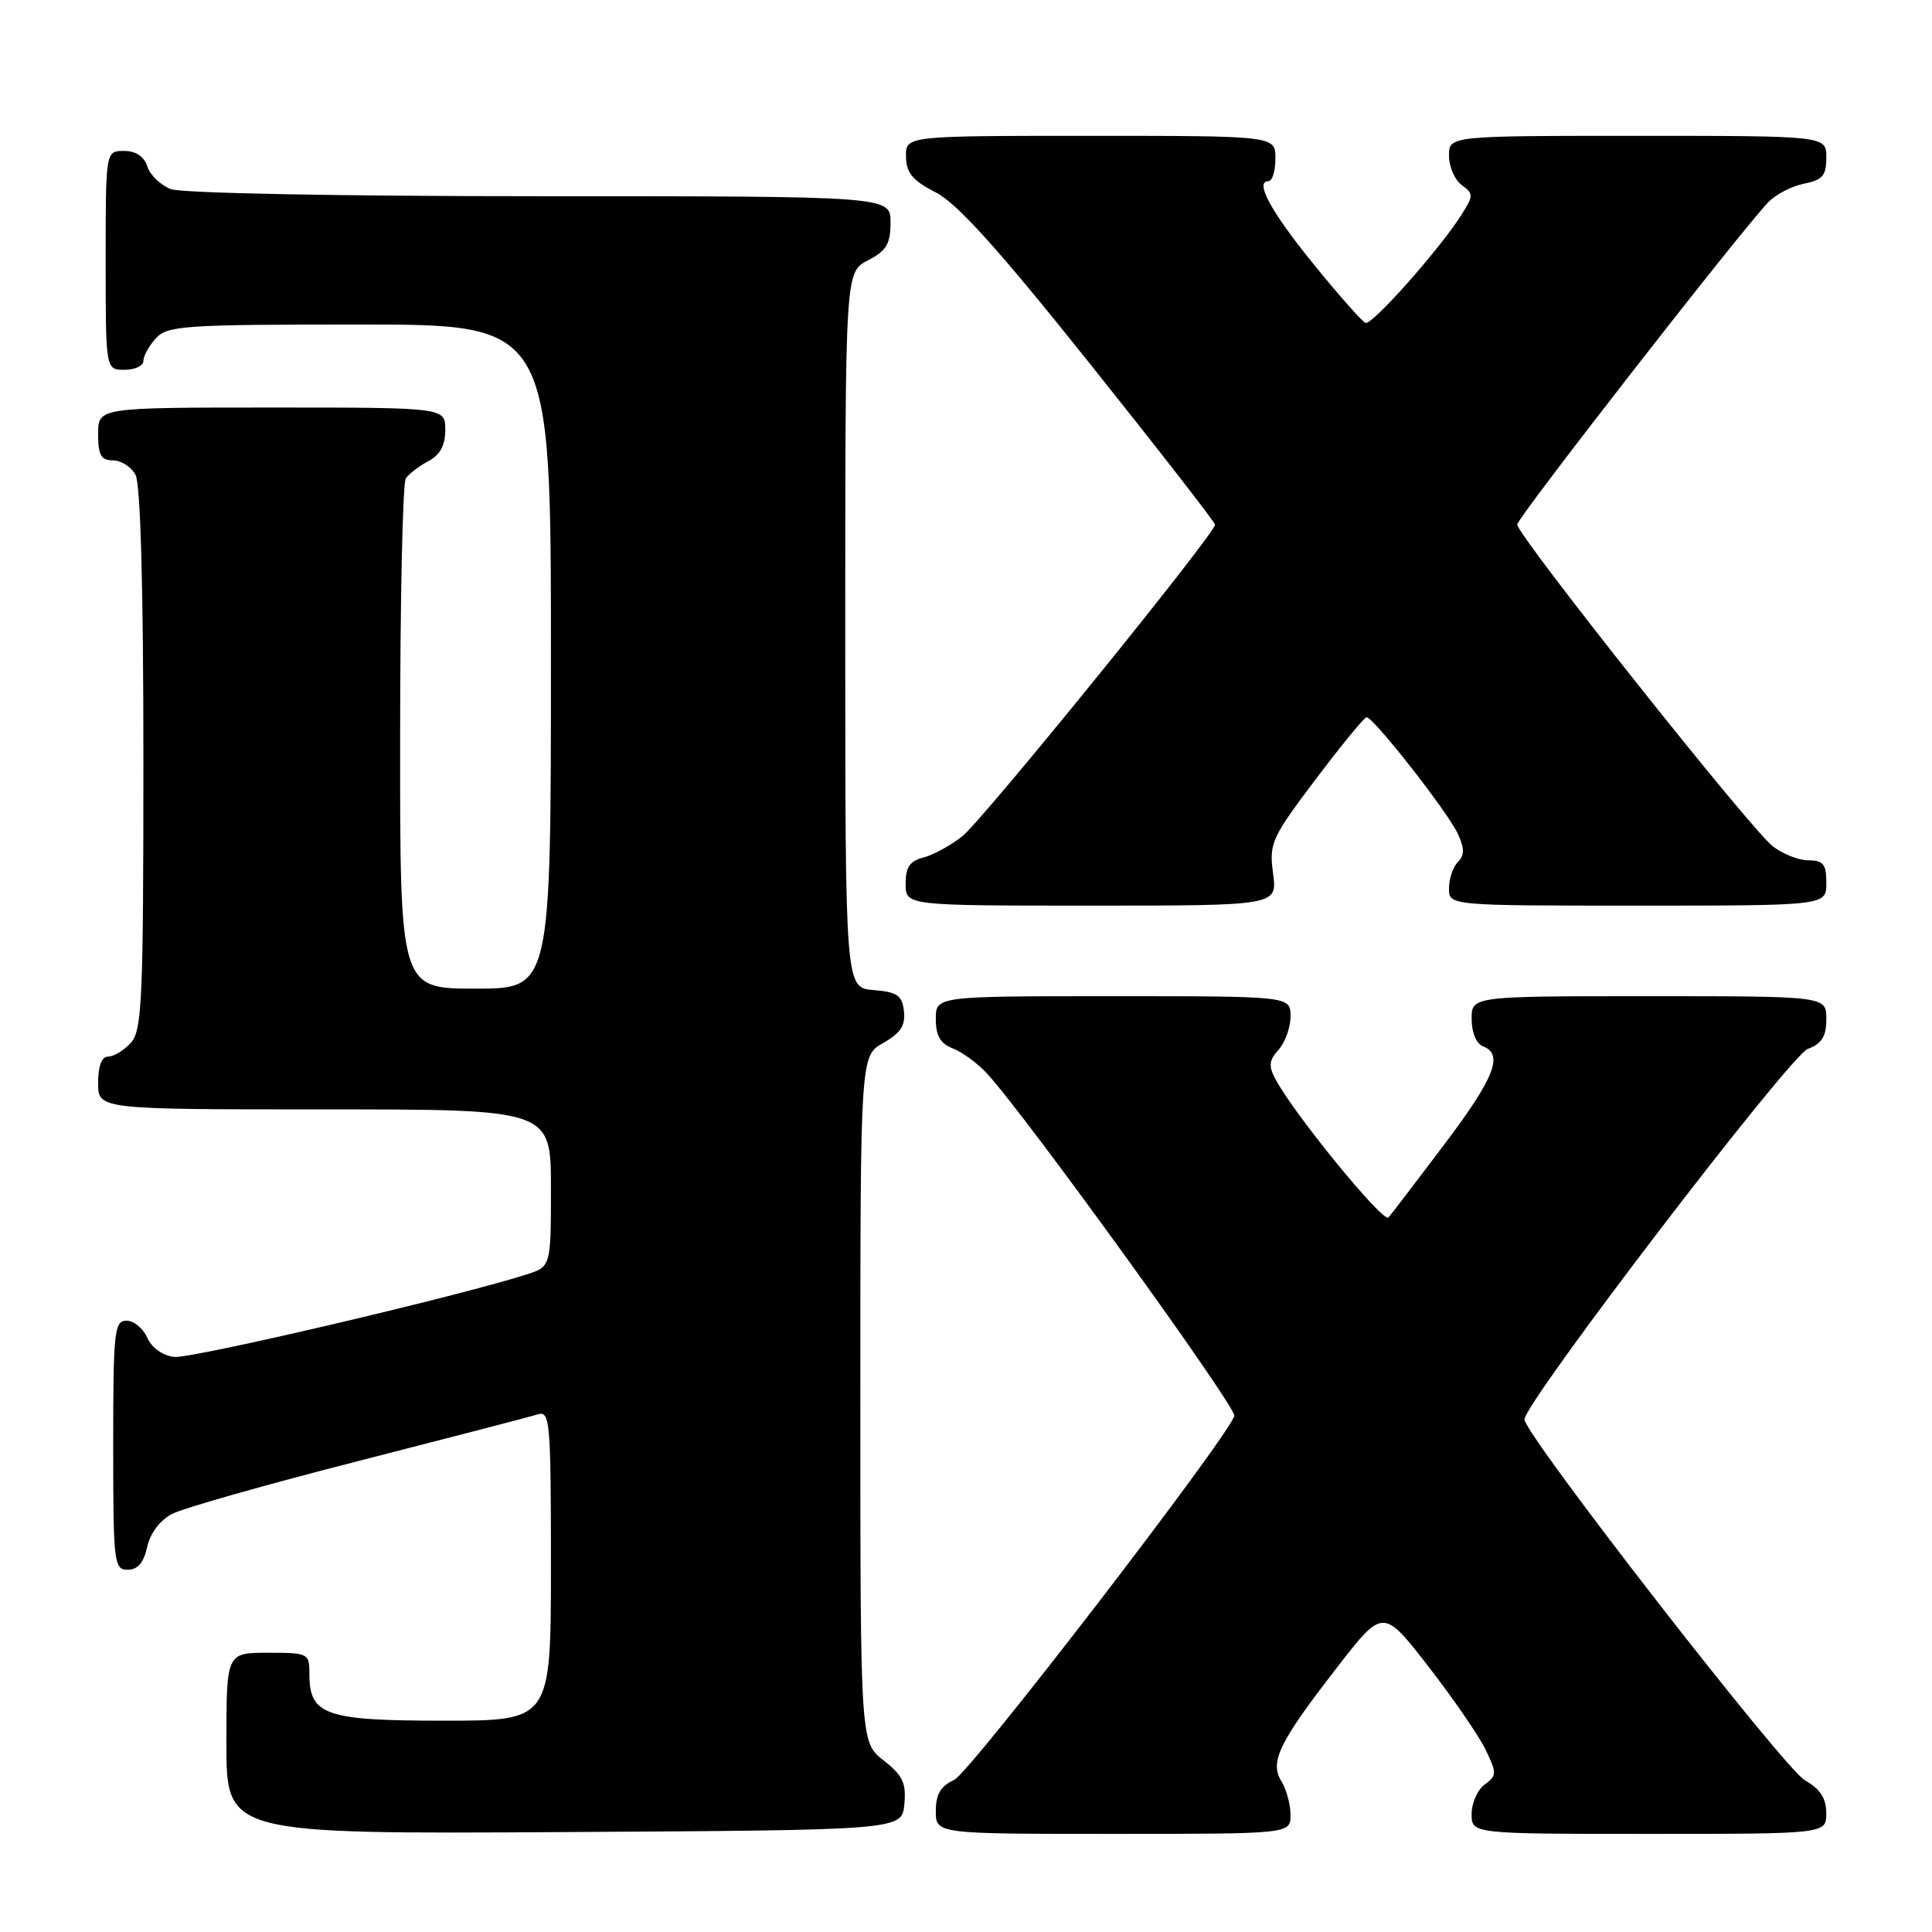 <?xml version="1.0" encoding="UTF-8" standalone="no"?>
<!DOCTYPE svg PUBLIC "-//W3C//DTD SVG 1.1//EN" "http://www.w3.org/Graphics/SVG/1.1/DTD/svg11.dtd" >
<svg xmlns="http://www.w3.org/2000/svg" xmlns:xlink="http://www.w3.org/1999/xlink" version="1.1" viewBox="0 0 256 256">
 <g >
 <path fill="currentColor"
d=" M 119.83 239.08 C 120.10 236.26 119.62 235.25 117.08 233.26 C 114.00 230.86 114.00 230.86 114.00 185.38 C 114.00 139.91 114.00 139.91 117.03 138.20 C 119.32 136.91 119.99 135.89 119.78 134.00 C 119.54 131.89 118.91 131.45 115.75 131.19 C 112.00 130.88 112.00 130.88 112.00 83.47 C 112.00 36.05 112.00 36.05 115.00 34.50 C 117.46 33.23 118.00 32.32 118.00 29.47 C 118.00 26.00 118.00 26.00 71.57 26.00 C 44.91 26.00 24.07 25.60 22.65 25.06 C 21.29 24.54 19.88 23.19 19.52 22.06 C 19.09 20.72 18.01 20.00 16.43 20.00 C 14.00 20.00 14.00 20.00 14.00 34.50 C 14.00 49.00 14.00 49.00 16.50 49.00 C 17.88 49.00 19.00 48.47 19.00 47.83 C 19.00 47.18 19.74 45.83 20.65 44.83 C 22.18 43.15 24.37 43.00 47.65 43.00 C 73.00 43.00 73.00 43.00 73.00 87.00 C 73.00 131.00 73.00 131.00 63.00 131.00 C 53.00 131.00 53.00 131.00 53.02 97.75 C 53.02 79.46 53.36 64.00 53.77 63.40 C 54.17 62.79 55.51 61.77 56.75 61.11 C 58.31 60.29 59.00 59.02 59.00 56.96 C 59.00 54.00 59.00 54.00 36.00 54.00 C 13.00 54.00 13.00 54.00 13.00 57.50 C 13.00 60.31 13.39 61.00 14.96 61.00 C 16.05 61.00 17.40 61.87 17.96 62.93 C 18.62 64.16 19.00 77.88 19.00 100.61 C 19.00 132.46 18.82 136.54 17.35 138.17 C 16.43 139.18 15.08 140.00 14.35 140.00 C 13.47 140.00 13.00 141.23 13.00 143.50 C 13.00 147.00 13.00 147.00 43.00 147.00 C 73.00 147.00 73.00 147.00 73.00 157.42 C 73.00 167.84 73.00 167.84 69.75 168.88 C 60.58 171.81 25.33 180.06 23.09 179.80 C 21.55 179.62 20.10 178.59 19.51 177.25 C 18.97 176.01 17.73 175.00 16.76 175.00 C 15.15 175.00 15.00 176.41 15.00 191.50 C 15.00 207.11 15.10 208.00 16.92 208.00 C 18.24 208.00 19.05 207.06 19.50 204.98 C 19.91 203.14 21.20 201.43 22.83 200.59 C 24.30 199.83 35.40 196.68 47.50 193.59 C 59.60 190.49 70.29 187.72 71.25 187.41 C 72.88 186.90 73.00 188.30 73.00 207.43 C 73.00 228.00 73.00 228.00 58.83 228.00 C 43.12 228.00 41.00 227.27 41.00 221.85 C 41.00 219.06 40.88 219.00 35.50 219.00 C 30.00 219.00 30.00 219.00 30.00 231.01 C 30.00 243.02 30.00 243.02 74.75 242.76 C 119.50 242.50 119.50 242.50 119.83 239.08 Z  M 171.00 240.49 C 171.00 239.10 170.46 237.11 169.81 236.06 C 168.20 233.48 169.45 230.89 177.14 220.98 C 183.26 213.08 183.26 213.08 189.25 220.79 C 192.54 225.03 195.96 230.01 196.85 231.84 C 198.35 234.96 198.34 235.28 196.73 236.46 C 195.78 237.15 195.00 238.91 195.00 240.36 C 195.00 243.00 195.00 243.00 218.50 243.00 C 242.00 243.00 242.00 243.00 241.99 240.25 C 241.99 238.28 241.18 237.04 239.15 235.89 C 236.38 234.31 202.00 190.07 202.00 188.08 C 202.00 185.86 237.15 139.89 239.54 138.99 C 241.41 138.28 242.00 137.32 242.00 135.02 C 242.00 132.00 242.00 132.00 218.50 132.00 C 195.00 132.00 195.00 132.00 195.00 135.03 C 195.00 136.80 195.62 138.30 196.50 138.64 C 199.27 139.70 198.04 142.82 191.35 151.68 C 187.69 156.53 184.38 160.87 183.98 161.32 C 183.30 162.10 171.51 147.68 169.01 143.01 C 168.07 141.26 168.15 140.49 169.42 139.09 C 170.29 138.13 171.00 136.14 171.00 134.67 C 171.00 132.00 171.00 132.00 147.50 132.00 C 124.00 132.00 124.00 132.00 124.00 135.02 C 124.00 137.24 124.60 138.28 126.25 138.92 C 127.49 139.40 129.52 140.88 130.76 142.22 C 135.80 147.64 163.93 186.58 163.56 187.62 C 162.40 190.88 128.52 234.90 126.44 235.84 C 124.64 236.67 124.00 237.74 124.00 239.98 C 124.00 243.00 124.00 243.00 147.50 243.00 C 171.00 243.00 171.00 243.00 171.00 240.49 Z  M 168.69 115.75 C 168.15 111.74 168.46 111.05 174.31 103.29 C 177.71 98.78 180.76 95.07 181.07 95.04 C 181.96 94.98 191.88 107.64 193.18 110.50 C 194.07 112.45 194.07 113.33 193.17 114.23 C 192.53 114.87 192.00 116.44 192.00 117.70 C 192.00 120.00 192.00 120.00 217.00 120.00 C 242.00 120.00 242.00 120.00 242.00 117.00 C 242.00 114.51 241.60 114.00 239.63 114.00 C 238.33 114.00 236.19 113.15 234.87 112.11 C 231.86 109.74 200.99 70.86 201.04 69.50 C 201.08 68.56 230.40 30.92 234.28 26.82 C 235.26 25.78 237.40 24.67 239.03 24.34 C 241.50 23.85 242.00 23.26 242.00 20.87 C 242.00 18.00 242.00 18.00 217.00 18.00 C 192.00 18.00 192.00 18.00 192.00 20.64 C 192.00 22.09 192.76 23.84 193.69 24.52 C 195.28 25.68 195.27 25.94 193.54 28.63 C 190.55 33.27 181.80 43.10 180.94 42.79 C 180.51 42.63 177.46 39.19 174.16 35.13 C 168.39 28.04 166.19 24.00 168.09 24.00 C 168.59 24.00 169.00 22.65 169.00 21.00 C 169.00 18.00 169.00 18.00 144.50 18.00 C 120.00 18.00 120.00 18.00 120.05 20.75 C 120.08 22.92 120.92 23.92 124.00 25.50 C 126.85 26.96 132.35 33.07 144.45 48.23 C 153.55 59.63 161.00 69.21 161.00 69.52 C 161.00 70.71 130.19 108.71 127.51 110.81 C 125.95 112.04 123.62 113.31 122.34 113.63 C 120.56 114.08 120.00 114.91 120.00 117.11 C 120.00 120.00 120.00 120.00 144.63 120.00 C 169.26 120.00 169.26 120.00 168.69 115.75 Z "/>
</g>
</svg>